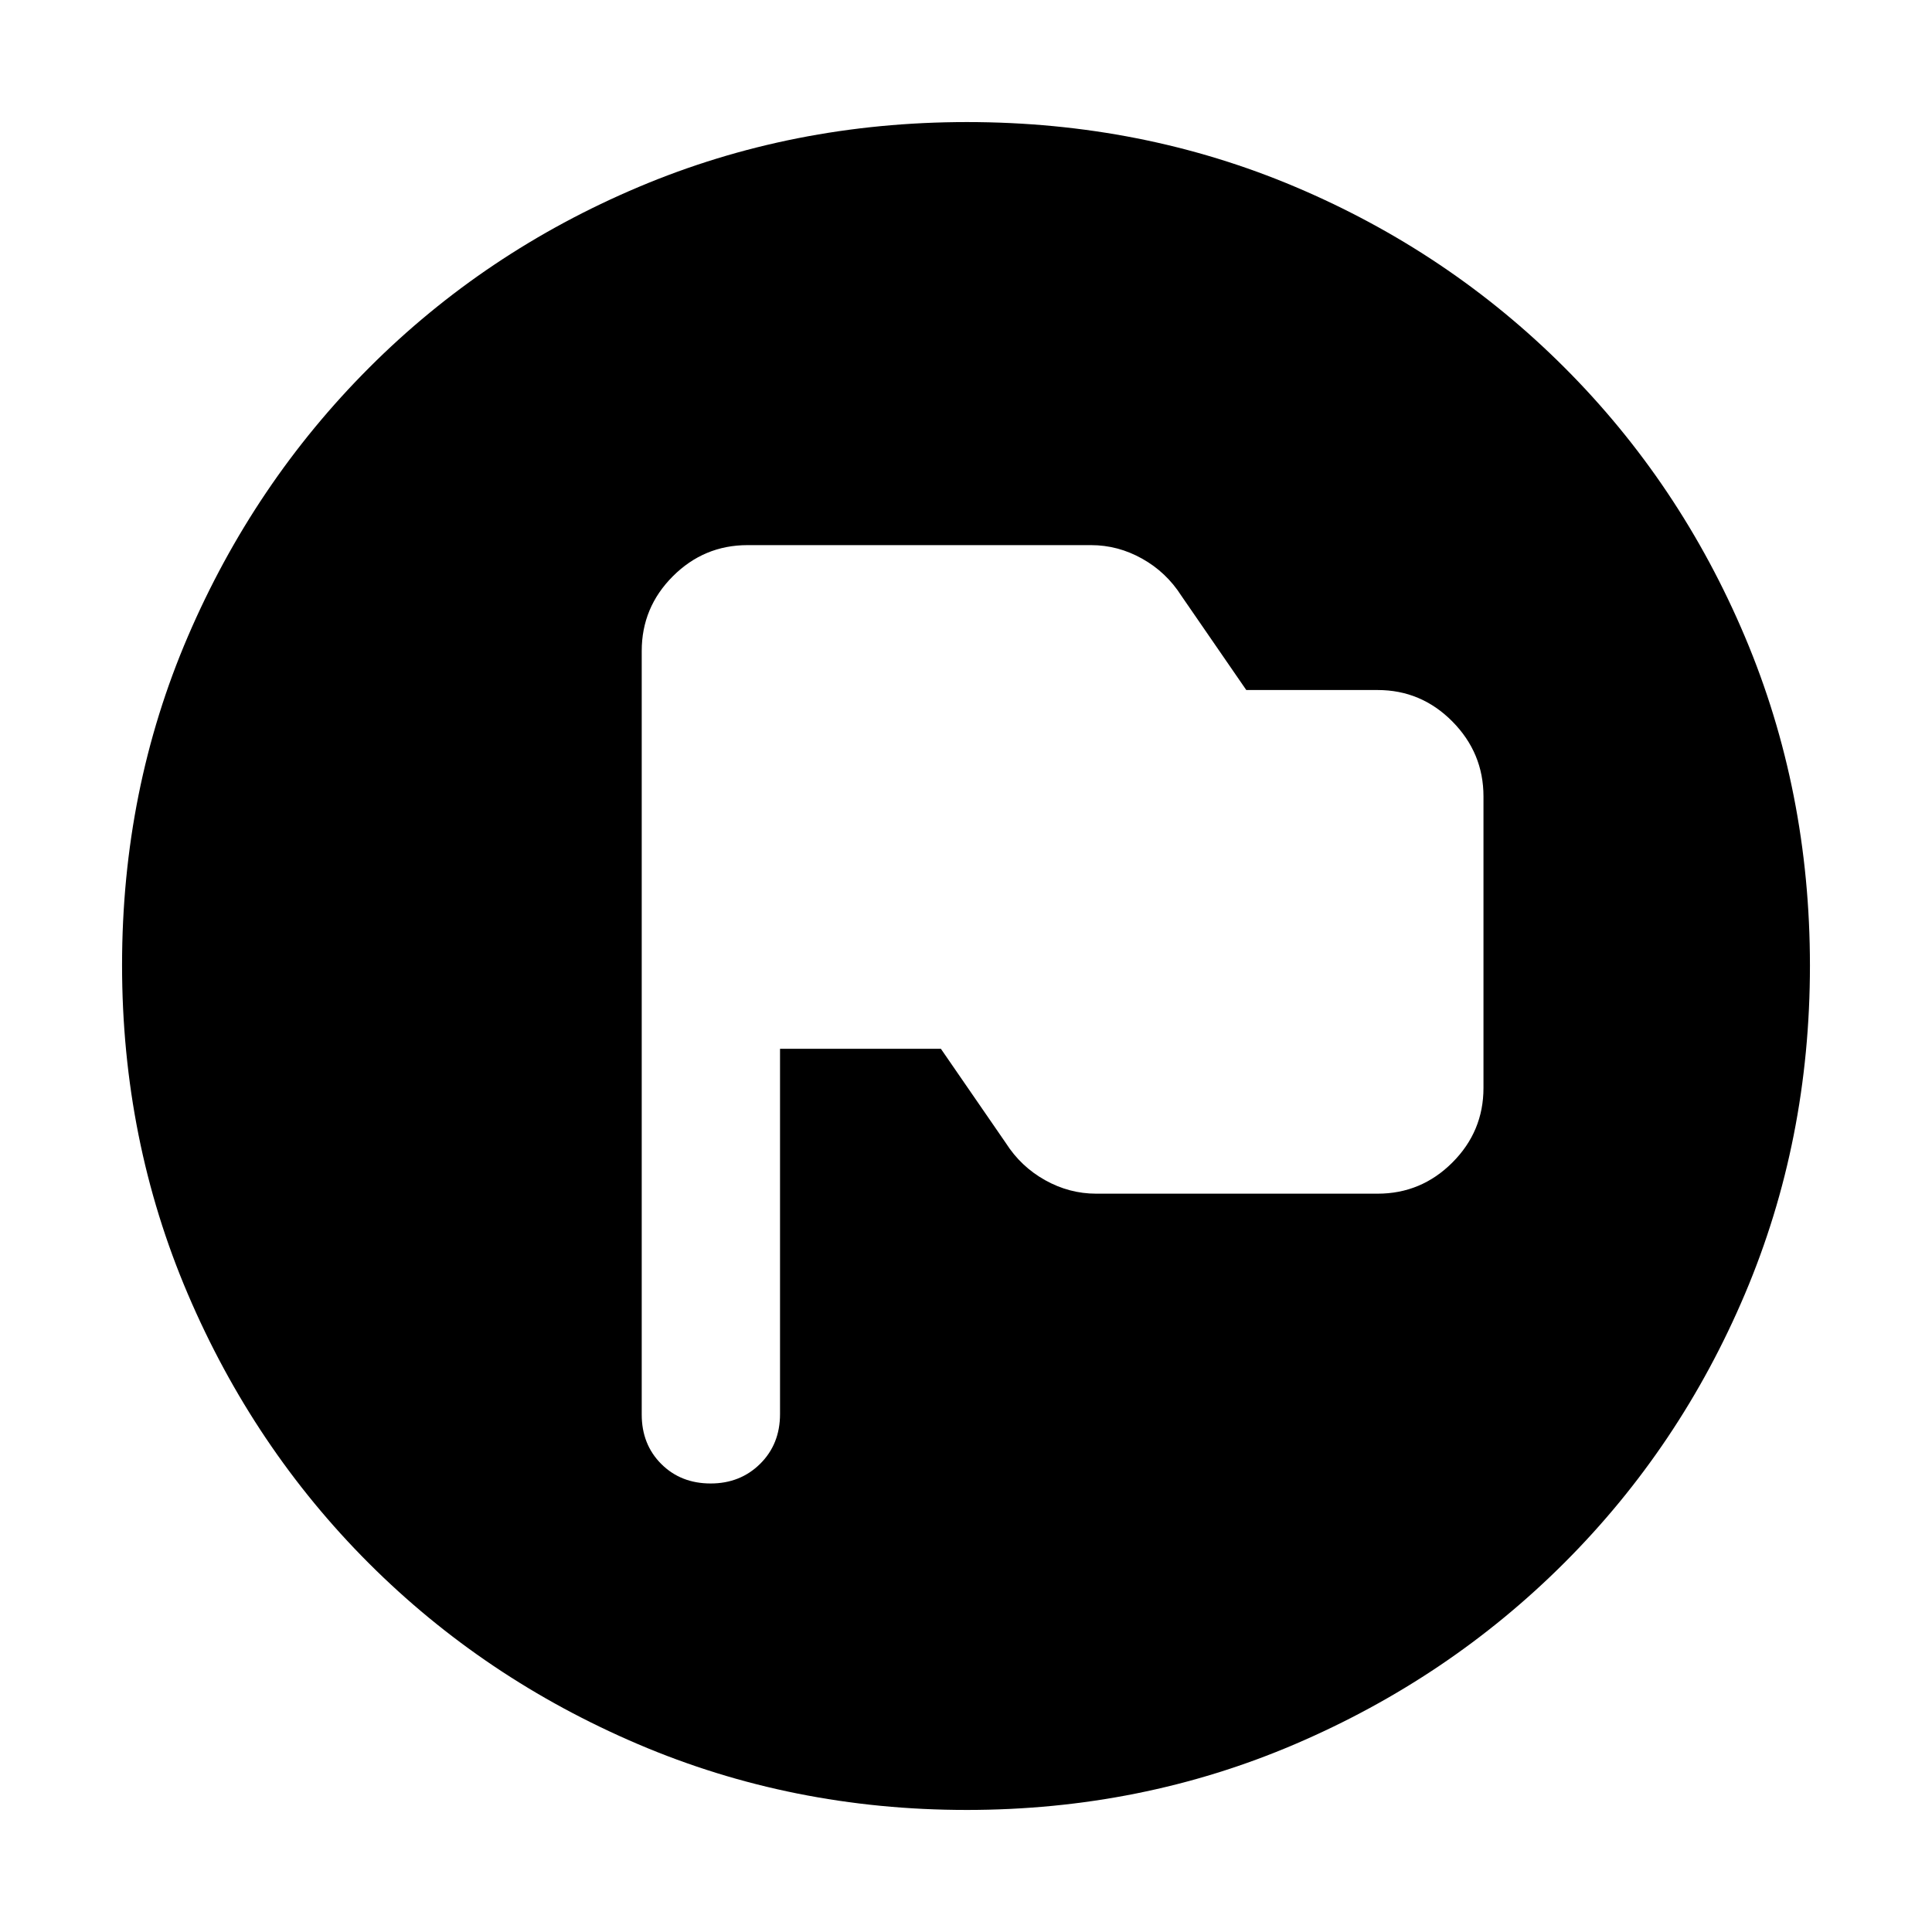 <svg xmlns="http://www.w3.org/2000/svg" height="20" viewBox="0 -960 960 960" width="20"><path d="M387.59-438.87h79.93l32.28 46.85q7.48 11.72 19.49 18.43 12.01 6.72 25.38 6.72h139.87q21.64 0 37.12-15.46 15.47-15.46 15.47-37.07v-144.87q0-21.61-15.47-37.24-15.48-15.62-37.12-15.62h-65.27L587-663.98q-7.48-11.72-19.49-18.43-12-6.72-25.38-6.72H371.46q-21.64 0-37.12 15.47-15.47 15.48-15.47 37.12v379.43q0 14.84 9.7 24.54 9.71 9.7 24.55 9.7 14.73 0 24.6-9.77 9.87-9.77 9.87-24.71v-181.52ZM528-528ZM480.28-60.65q-86.64 0-163.19-32.66-76.56-32.66-133.84-89.94t-89.94-133.8q-32.66-76.51-32.66-163.41 0-87.15 32.72-163.31t90.14-133.61q57.42-57.44 133.79-89.7 76.38-32.27 163.16-32.27 87.14 0 163.31 32.26 76.16 32.26 133.61 89.71 57.45 57.45 89.71 133.86 32.26 76.42 32.26 163.33 0 86.91-32.27 163.08-32.26 76.18-89.7 133.6-57.45 57.42-133.83 90.14-76.39 32.72-163.27 32.72Z"/></svg>